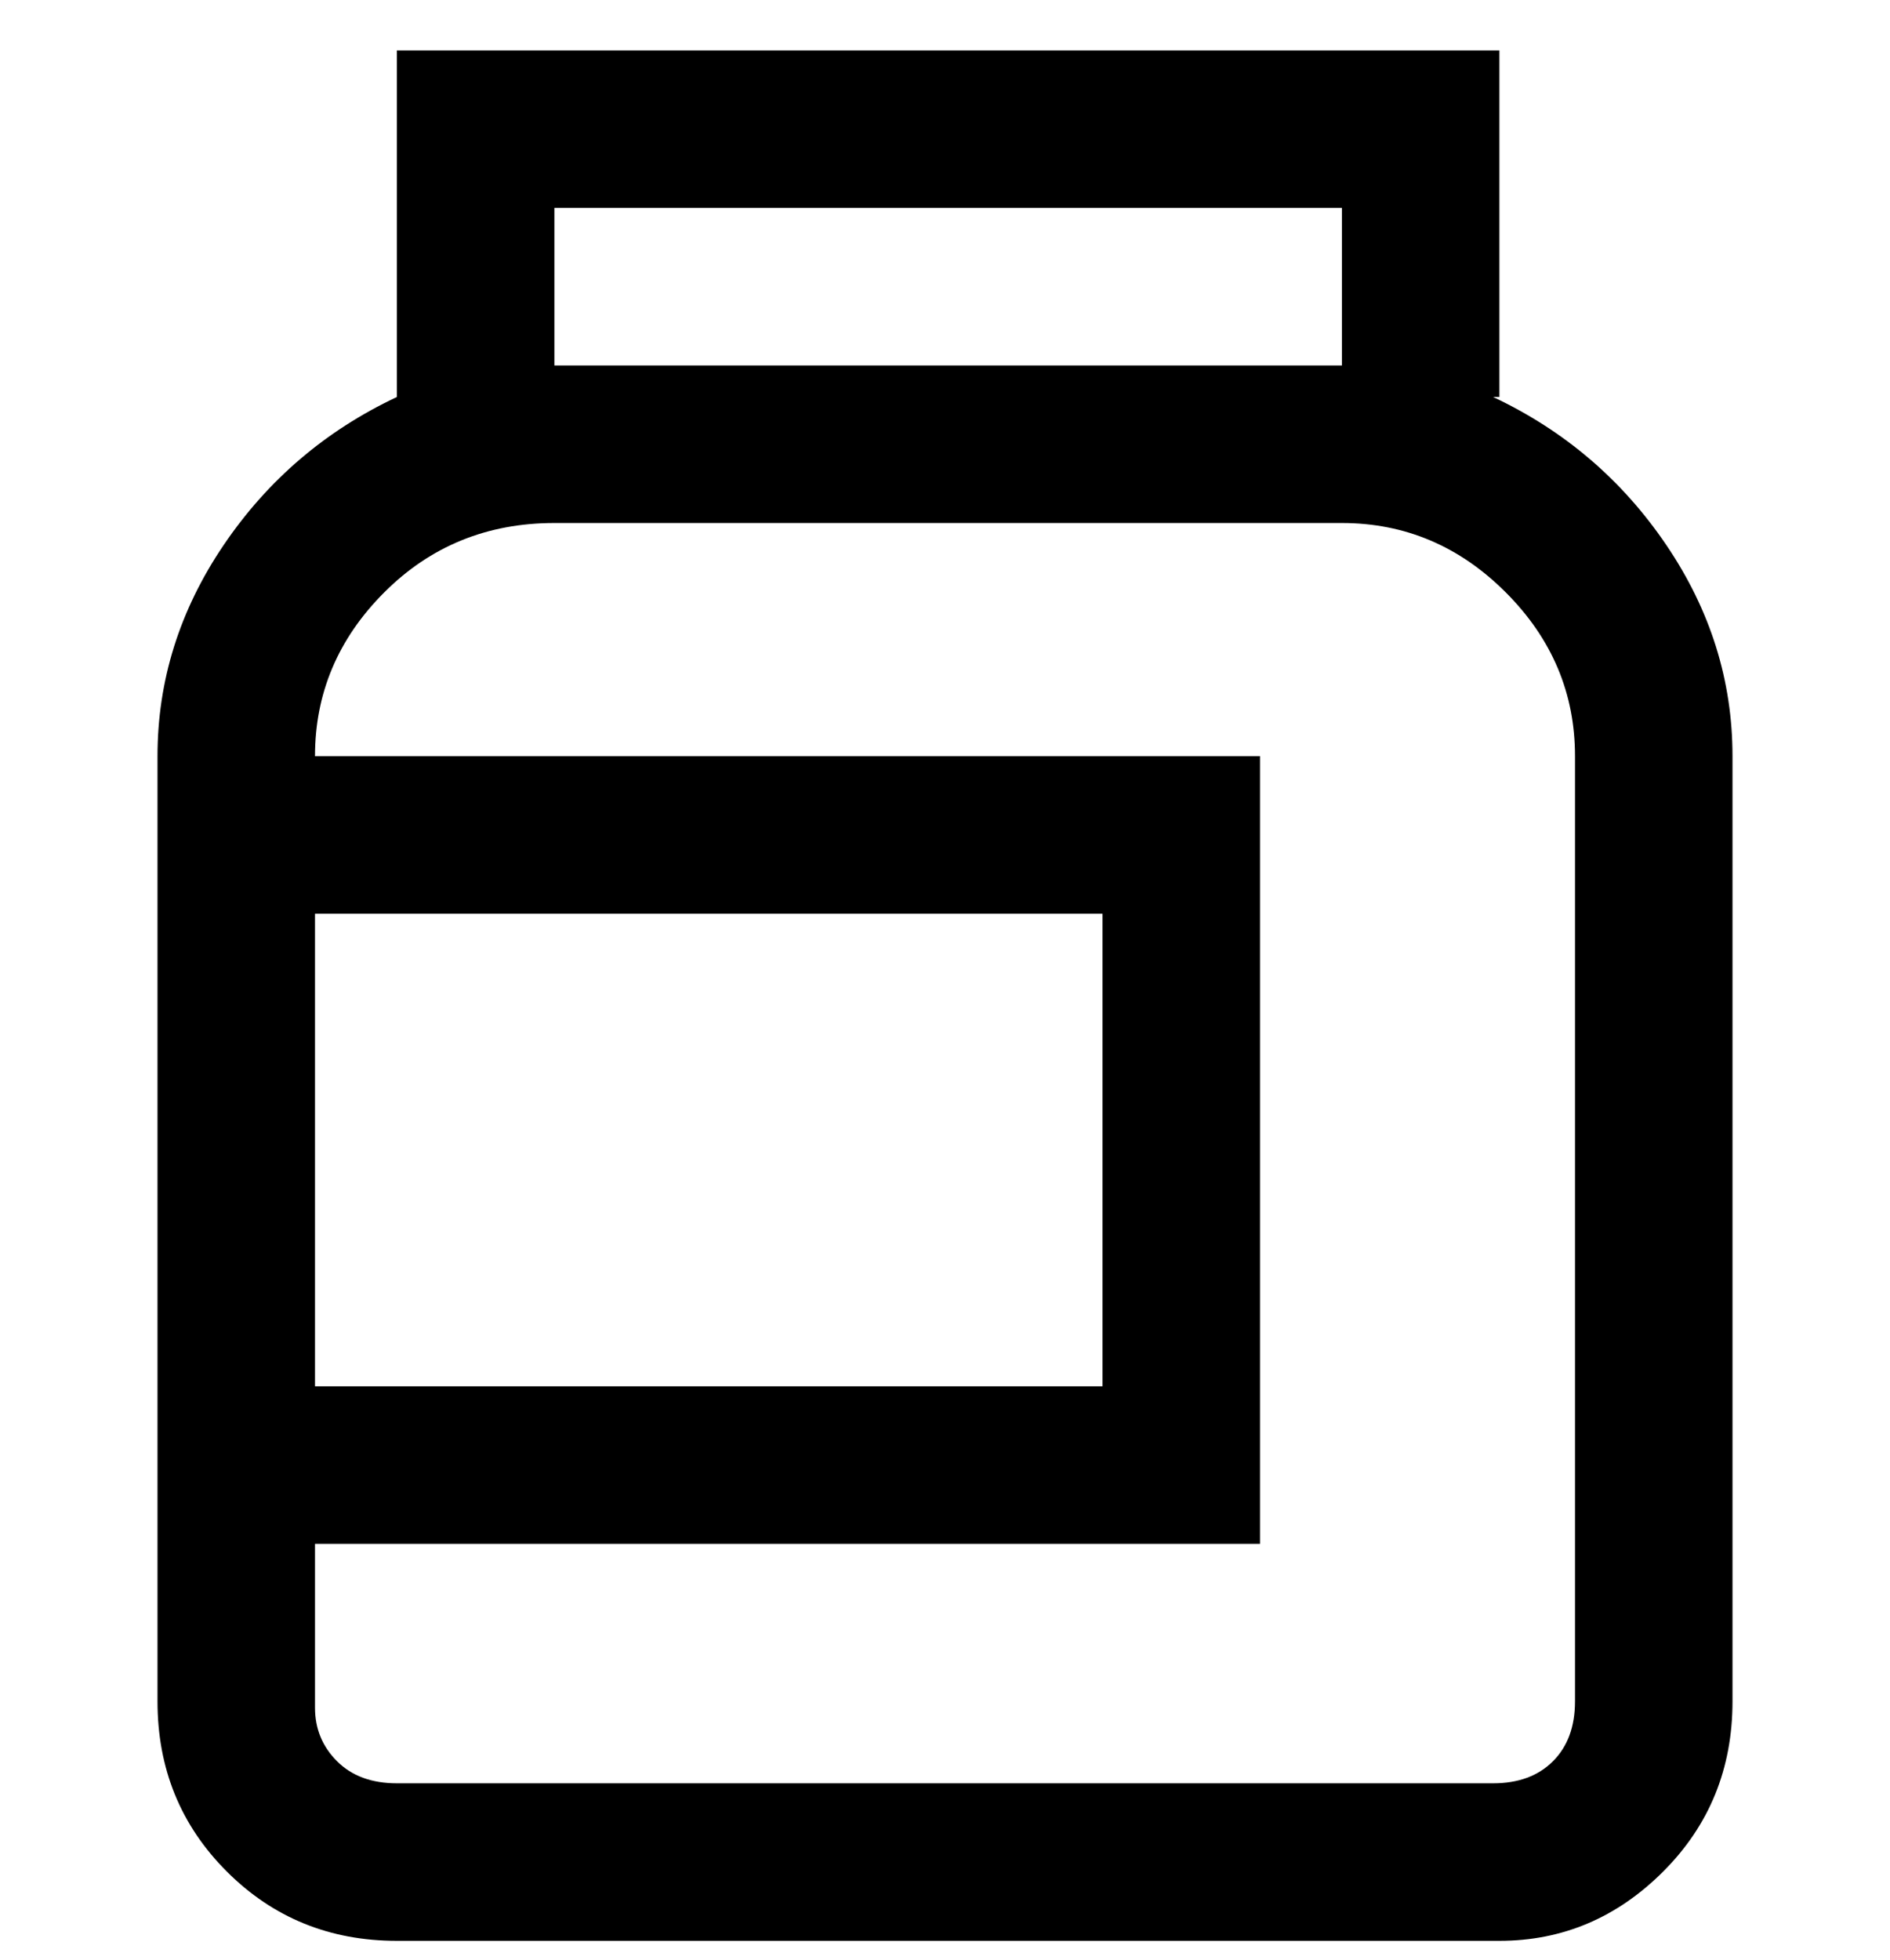 <svg viewBox="0 0 300 311" xmlns="http://www.w3.org/2000/svg"><path d="M238 63V8H63v55q-17 8-27.5 23.5T25 120v150q0 16 11 27t27 11h175q15 0 26-11t11-27V120q0-18-10.5-33.5T237 63h1zM88 33h125v25H88V33zM50 145h125v75H50v-75zm200 125q0 6-3.5 9.5T237 283H63q-6 0-9.5-3.5T50 271v-26h150V120H50q0-15 11-26t27-11h125q15 0 26 11t11 26v150z"/></svg>